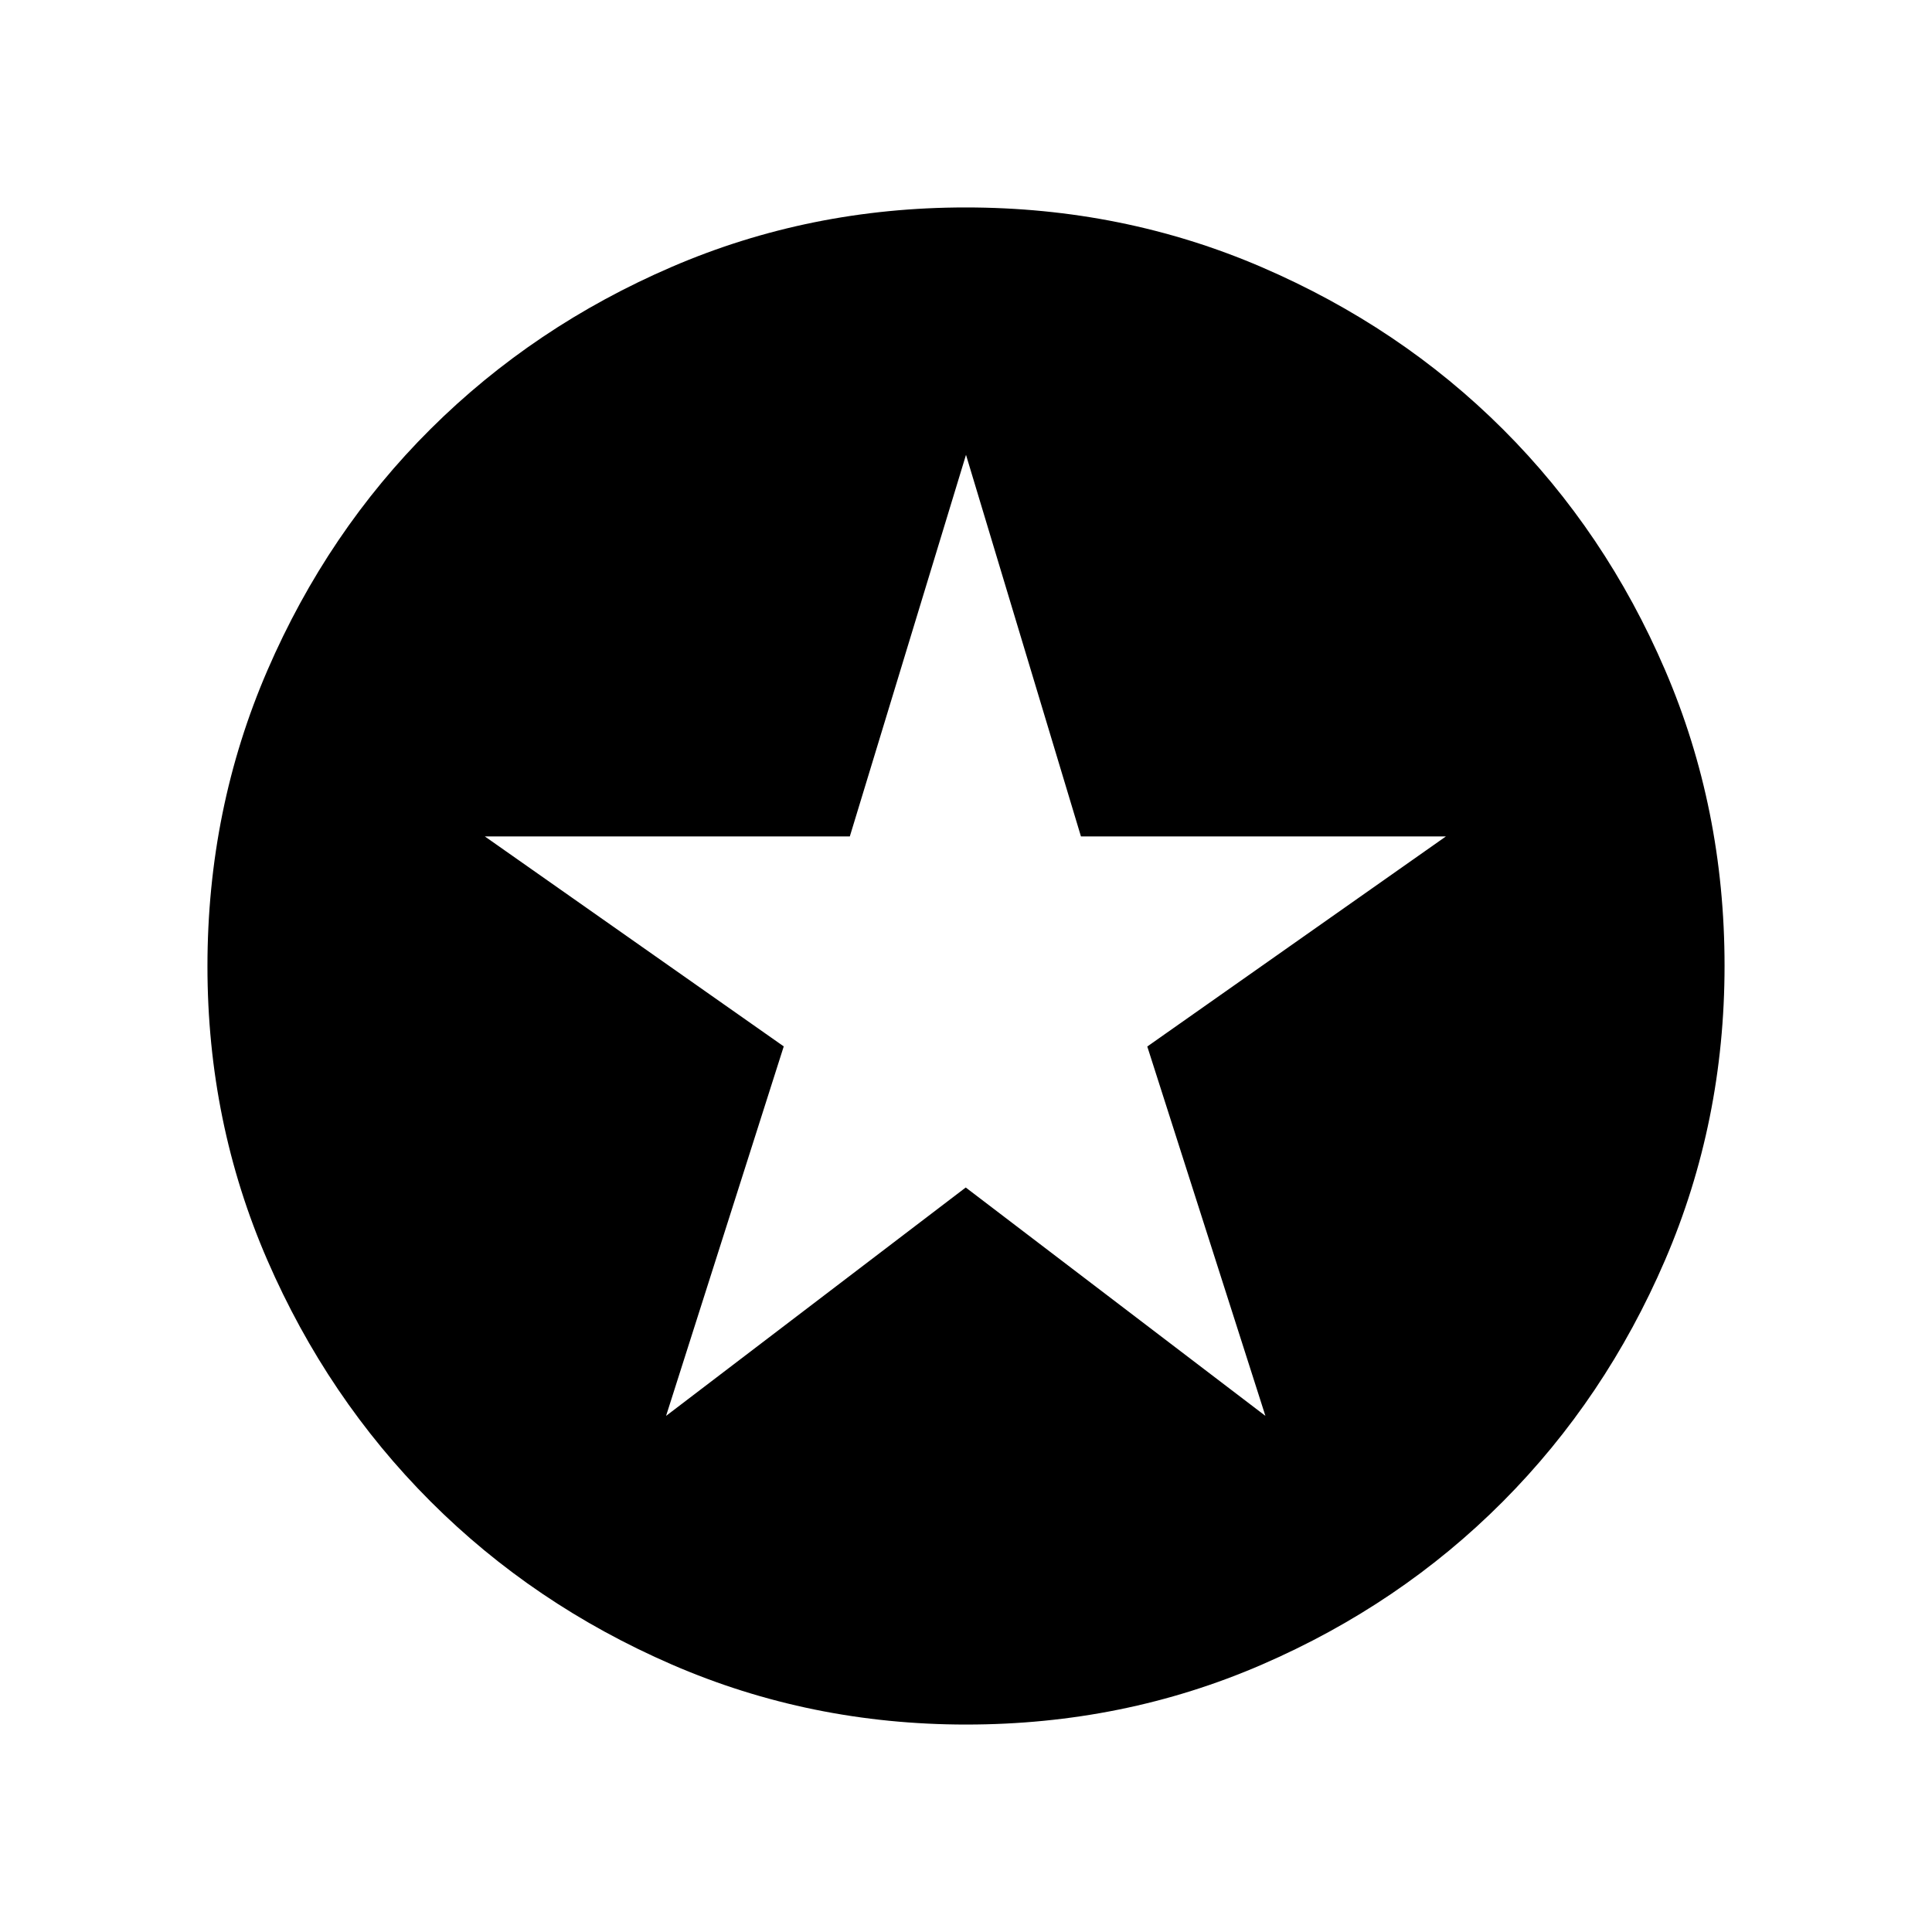 <svg xmlns="http://www.w3.org/2000/svg" height="48" viewBox="0 -960 960 960" width="48"><path d="m330.97-256.46 148.9-113.48 148.9 113.48L570.08-440l148.38-104.38H537.12L480-734l-57.73 189.62H240.92l148.52 104.33-58.47 183.59Zm149.19 153.38q-77.6 0-146.33-29.82-68.72-29.83-119.96-81.1-51.23-51.27-81.01-119.8-29.78-68.53-29.78-146.04 0-78.22 29.82-147.13 29.83-68.92 81.1-119.91 51.27-50.98 119.8-80.51 68.53-29.53 146.04-29.53 78.22 0 147.14 29.69 68.92 29.69 119.9 80.6 50.98 50.9 80.51 119.62 29.53 68.72 29.53 146.85 0 77.6-29.57 146.33-29.58 68.72-80.6 119.96-51.02 51.23-119.74 81.01-68.72 29.78-146.85 29.78Z"/></svg>
